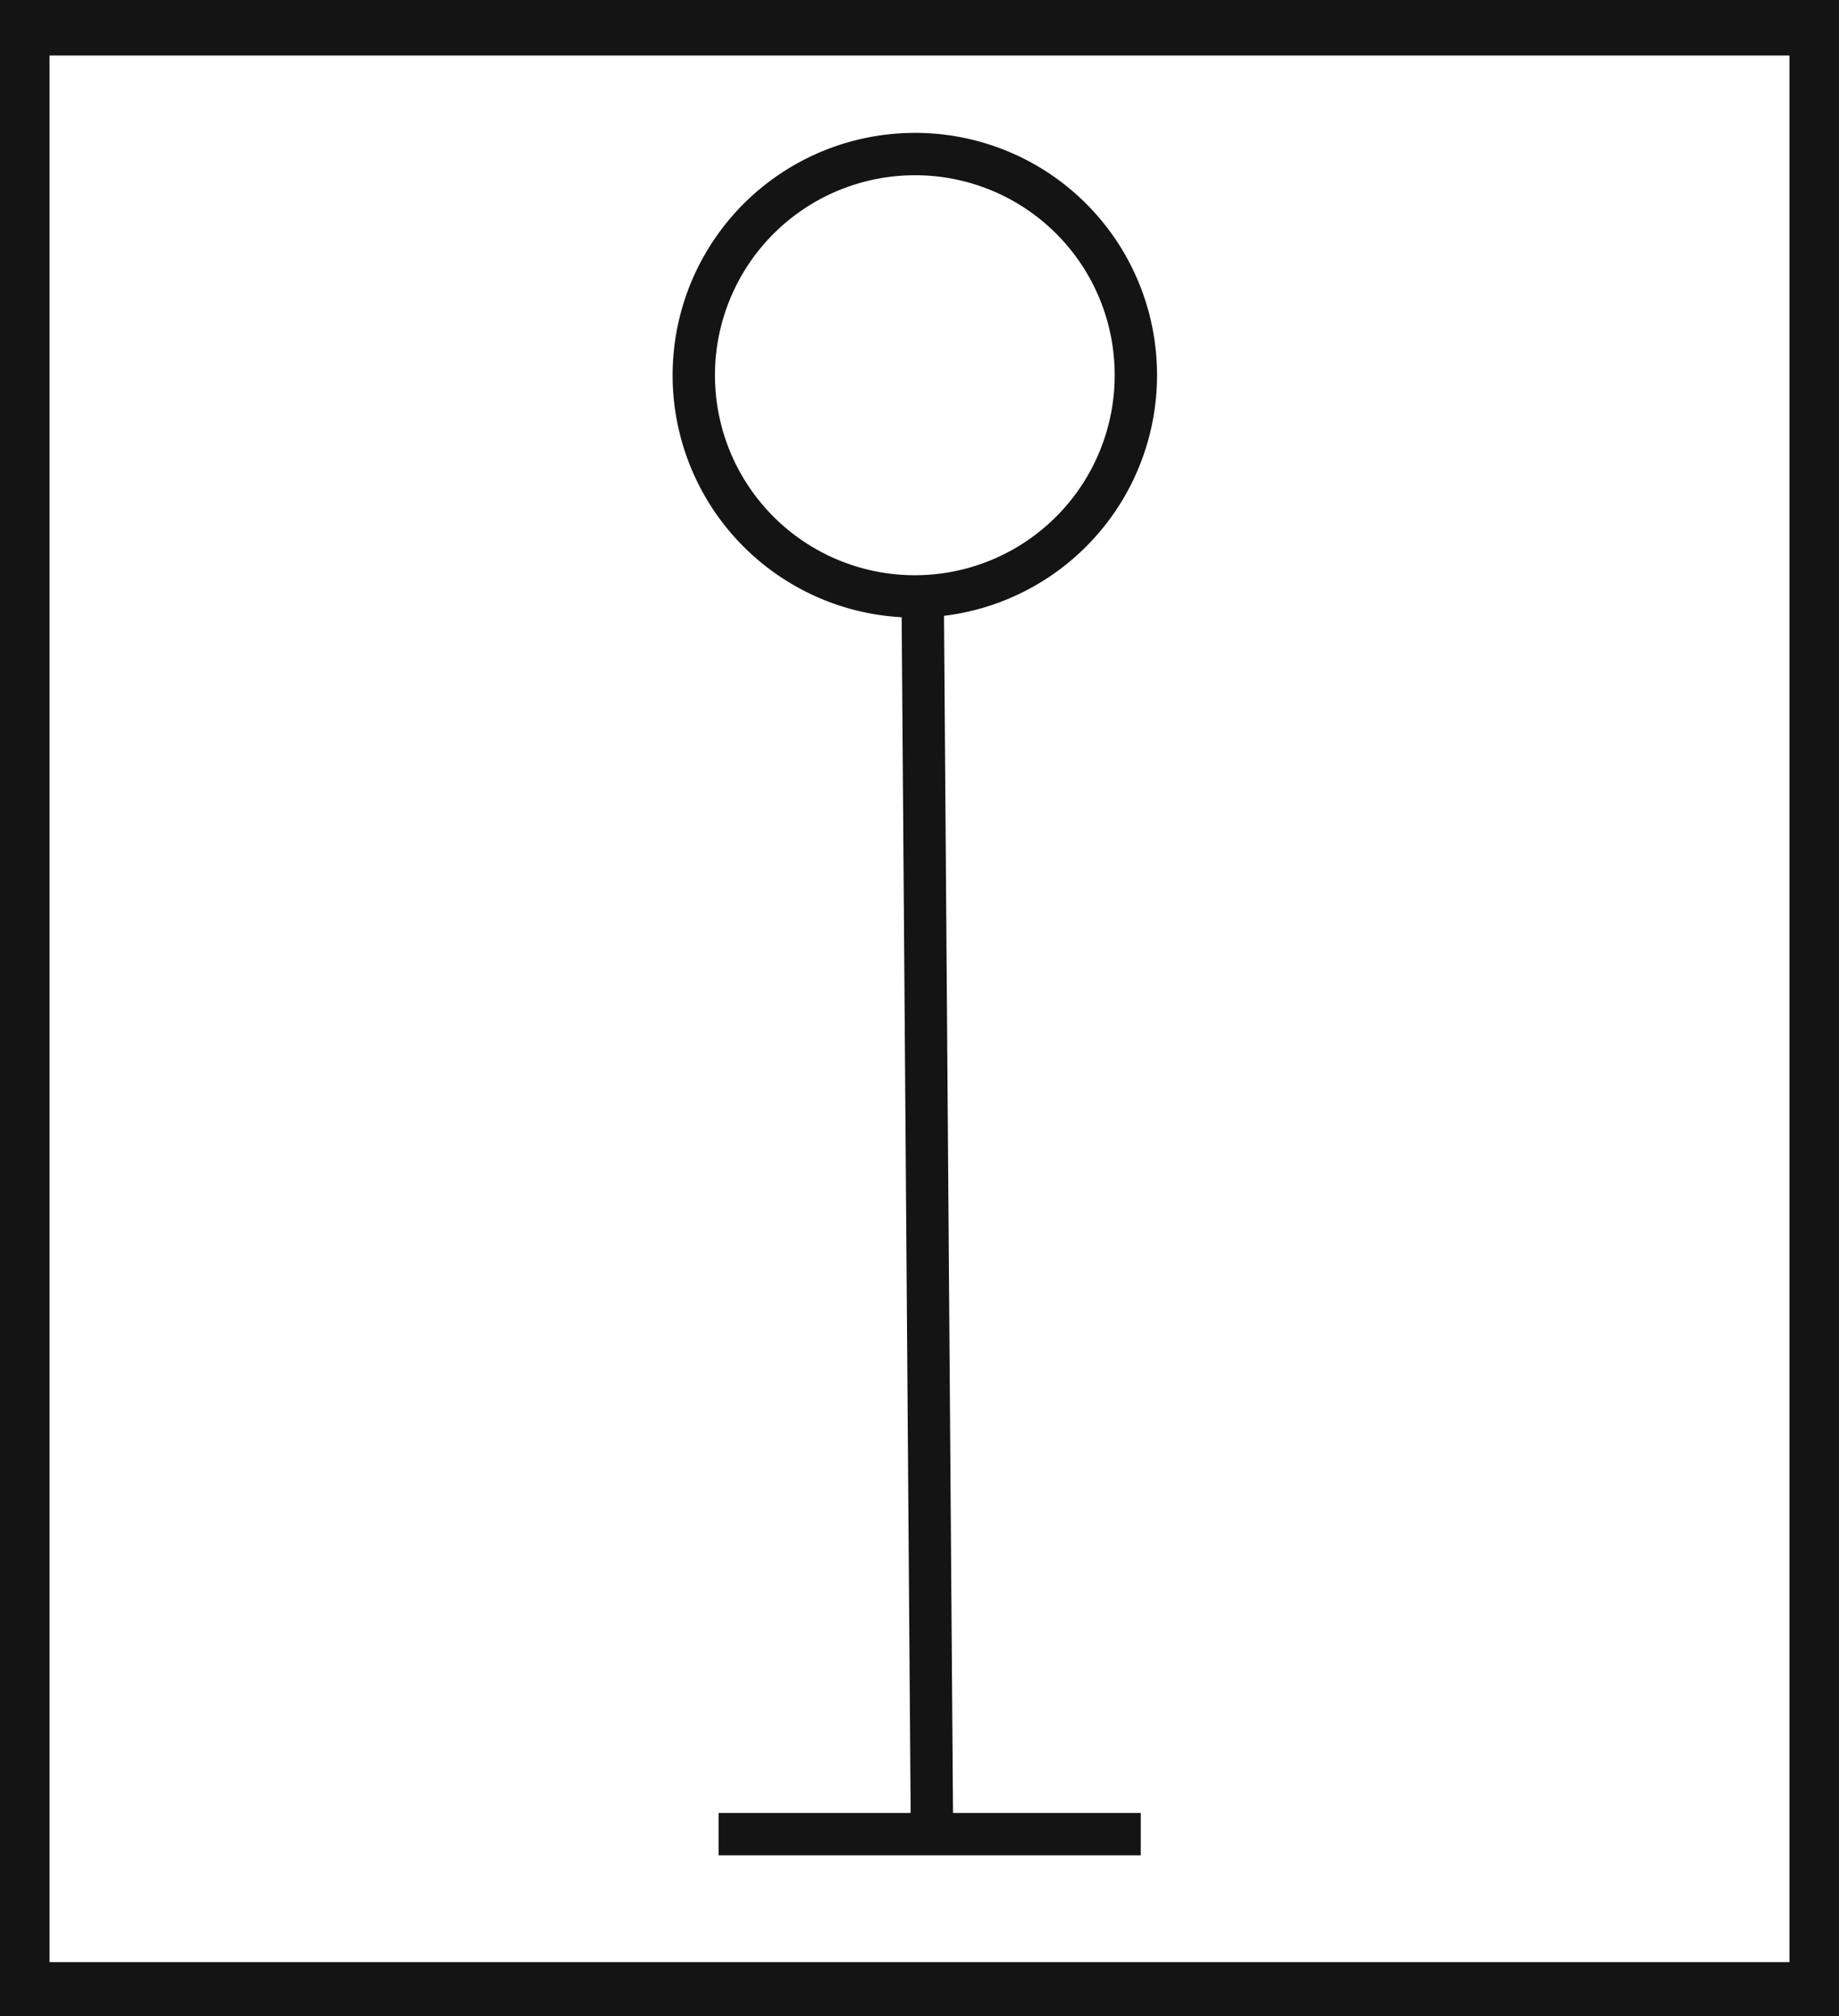 <svg xmlns="http://www.w3.org/2000/svg" viewBox="0 0 43.43 47.59"><defs><style>.cls-1{fill:#141414;}.cls-2{fill:none;stroke:#141414;stroke-miterlimit:10;}</style></defs><title>P1_</title><g id="Grafica"><path class="cls-1" d="M0,0V47.59H43.43V0ZM42.26,46.31H1.17v-45H42.26Z"/><path class="cls-2" d="M26.82,8.64a5.22,5.22,0,1,1-5.4-5A5.21,5.21,0,0,1,26.82,8.64Z"/><line class="cls-2" x1="21.79" y1="14.04" x2="22.01" y2="43.29"/><line class="cls-2" x1="16.97" y1="43.29" x2="26.94" y2="43.29"/></g></svg>
